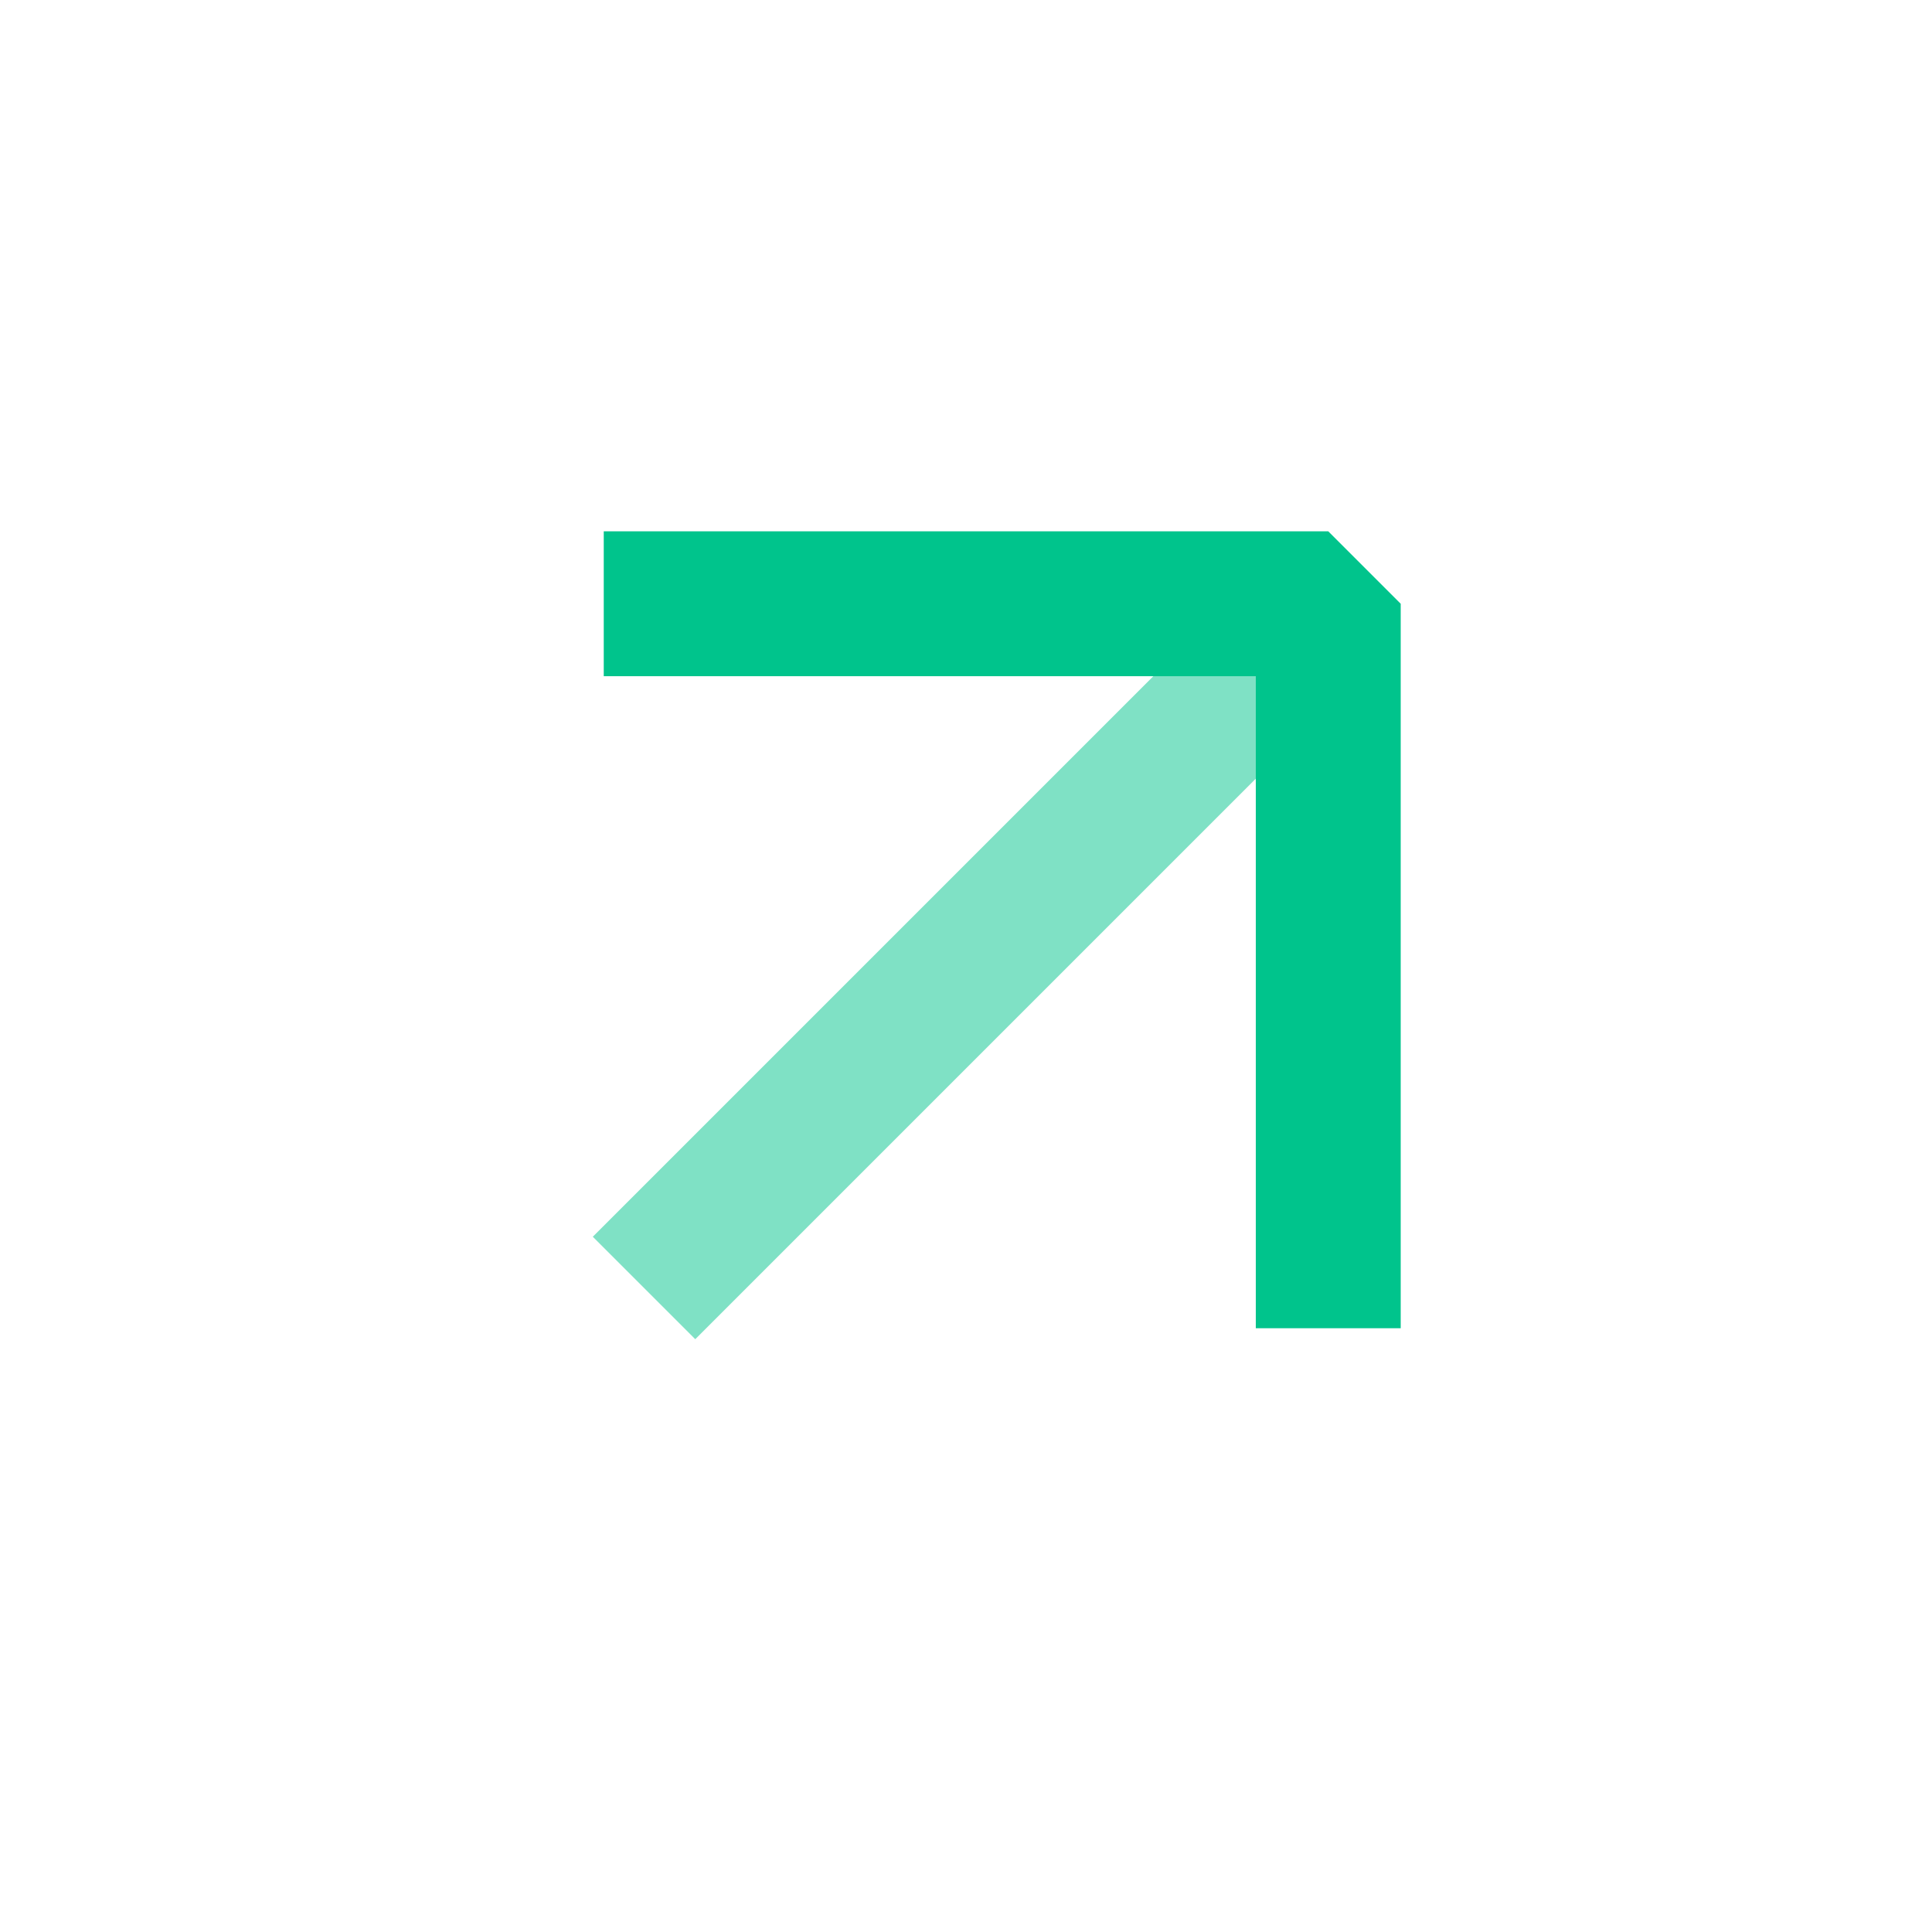 <svg width="20" height="20" viewBox="0 0 20 20" fill="none" xmlns="http://www.w3.org/2000/svg">
<path opacity="0.5" d="M6.667 13.333L13.75 6.25" stroke="#00C48C" stroke-width="1.5" stroke-linejoin="bevel"/>
<path d="M6.25 6.25H13.75V13.75" stroke="#00C48C" stroke-width="1.5" stroke-linejoin="bevel"/>
</svg>
